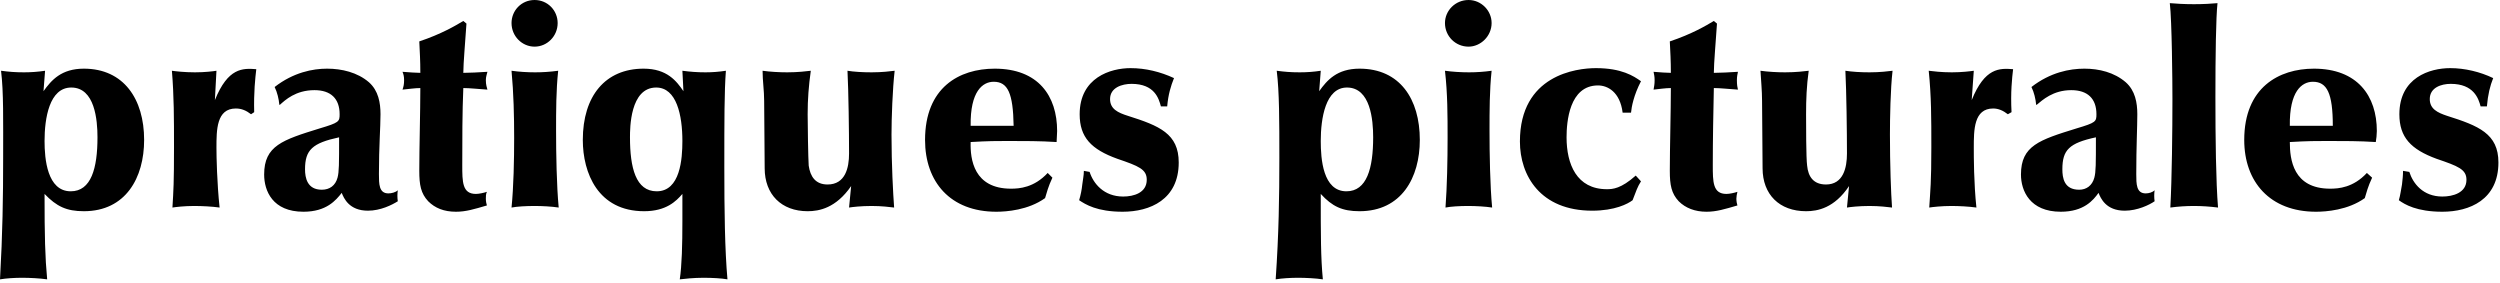 <svg xmlns="http://www.w3.org/2000/svg" width="477" height="54" viewBox="0 0 477 54" version="1.1"><title>pratiques picturales</title><path d="M8.6 13.5C7.3 13.7 5.9 13.8 4.6 13.8 2.9 13.8 1.7 13.7 0.2 13.5 0.7 17.5 0.6 23.1 0.6 30.2 0.6 37.5 0.5 44.6 0 53.3 1.2 53.1 2.8 53 4.2 53 5.7 53 7.6 53.1 9 53.3 8.6 49.1 8.5 45 8.5 37 10.8 39.4 12.7 40.3 16 40.3 24 40.3 27.5 33.9 27.5 26.7 27.5 18.9 23.6 13.1 16 13.1 11.7 13.1 9.8 15.3 8.3 17.4L8.6 13.5ZM8.5 26.9C8.5 22.6 9.4 16.7 13.6 16.7 18.1 16.7 18.6 22.9 18.6 26.2 18.6 32.1 17.4 36.5 13.5 36.5 9 36.5 8.5 30.3 8.5 26.9L8.5 26.9ZM48.5 21.4C48.4 17.6 48.7 14.9 48.9 13.2 46.3 13 43.5 12.9 41 19.1L41.3 13.5C40.7 13.6 39.1 13.8 37.2 13.8 35.2 13.8 33.5 13.6 32.8 13.5 33.2 18.4 33.2 22.5 33.2 28.1 33.2 34.9 33.1 36.3 32.9 39.6 33.5 39.5 35.2 39.3 37 39.3 38.6 39.3 40.5 39.4 41.9 39.6 41.4 34.9 41.3 29.9 41.3 28.2 41.3 24.8 41.3 20.7 45 20.7 46.1 20.7 47 21.1 47.9 21.8L48.5 21.4ZM53.4 20C54.4 19.1 56.4 17.2 60 17.2 63.1 17.2 64.8 18.8 64.8 21.8 64.8 23.2 64.7 23.4 61 24.5 53.9 26.7 50.4 27.8 50.4 33.3 50.4 36.4 52 40.4 57.9 40.4 62.3 40.4 64.1 38.2 65.2 36.8 65.6 37.8 66.6 40.2 70.2 40.2 72.6 40.2 74.8 39.1 75.9 38.4 75.8 37.7 75.8 37 75.9 36.3 75.5 36.7 74.7 36.9 74.1 36.9 72.3 36.9 72.3 35.1 72.3 33.2 72.3 27.9 72.6 24.3 72.6 21.8 72.6 19.6 72.2 17.3 70.4 15.7 68.2 13.8 65.2 13.1 62.4 13.1 59.7 13.1 56 13.8 52.4 16.6 52.9 17.6 53.2 18.9 53.3 20L53.4 20ZM64.7 26.2C64.7 31.3 64.7 32.8 64.4 33.9 64 35.4 62.9 36.2 61.4 36.2 58.6 36.2 58.2 33.9 58.2 32.3 58.2 28.6 59.6 27.3 64.7 26.2L64.7 26.2ZM88.4 4C86.9 4.9 84.2 6.5 80 7.9 80.1 10 80.2 11.6 80.2 13.9 79.4 13.9 78.2 13.8 76.8 13.7 77 14.2 77.1 14.6 77.1 15.3 77.1 16.1 77 16.5 76.8 17.1 77.9 17 79.2 16.8 80.2 16.8 80.2 21.2 80 28.2 80 32.6 80 35.3 80.3 36.9 81.7 38.4 83 39.7 84.7 40.4 87 40.4 88.9 40.4 90.5 39.9 92.9 39.2 92.8 38.9 92.7 38.4 92.7 37.9 92.7 37.5 92.7 37 92.9 36.6 92.3 36.8 91.4 37 90.8 37 88.2 37 88.2 34.7 88.2 31.5 88.2 26.9 88.2 21.3 88.4 16.8 89.6 16.8 91.4 17 93 17.1 92.9 16.7 92.7 16.2 92.7 15.3 92.7 14.6 92.9 14.2 93 13.7 91.4 13.8 89.6 13.9 88.4 13.9 88.4 12.1 88.8 7.6 89 4.5L88.4 4ZM102 0C99.5 0 97.6 2 97.6 4.4 97.6 6.9 99.6 8.9 102 8.9 104.4 8.9 106.4 6.9 106.4 4.4 106.4 2 104.5 0 102 0L102 0ZM98.1 26.3C98.1 30.5 98 35.6 97.6 39.6 98.6 39.4 100.4 39.3 102 39.3 103.5 39.3 105.3 39.4 106.6 39.6 106.2 35.4 106.1 29.3 106.1 24.9 106.1 21.1 106.1 17.3 106.5 13.5 105 13.7 103.6 13.8 102.1 13.8 100.6 13.8 99 13.7 97.6 13.5 98 17.8 98.1 22.1 98.1 26.3L98.1 26.3ZM130.4 17.4C129.1 15.5 127.3 13.1 122.8 13.1 115.5 13.1 111.2 18.3 111.2 26.7 111.2 33 114.1 40.3 122.9 40.3 127.1 40.3 129 38.4 130.2 37L130.2 42.2C130.2 46.7 130.1 50.6 129.7 53.3 130.6 53.2 132.3 53 134.2 53 135.9 53 137.7 53.1 138.8 53.3 138.3 47.7 138.2 40.2 138.2 31.9 138.2 22.9 138.2 17.5 138.5 13.5 137.2 13.7 135.9 13.8 134.6 13.8 133.1 13.8 131.7 13.7 130.2 13.5L130.4 17.4ZM125.2 16.7C129.1 16.7 130.2 22 130.2 26.9 130.2 30.3 129.8 36.5 125.3 36.5 121.3 36.5 120.2 32 120.2 26.2 120.2 24.5 120.2 16.7 125.2 16.7L125.2 16.7ZM162 39.6C162.6 39.5 164.3 39.3 166.3 39.3 168.2 39.3 169.8 39.5 170.6 39.6 170.4 36.9 170.1 31.4 170.1 25.7 170.1 22.5 170.3 17 170.7 13.5 169.9 13.6 168.3 13.8 166.3 13.8 164.6 13.8 162.9 13.7 161.7 13.5 161.9 17.4 162 25.2 162 29.3 162 32 161.3 35.2 157.9 35.2 155.6 35.2 154.6 33.7 154.3 31.6 154.2 30.2 154.1 23.7 154.1 21.8 154.1 18.9 154.3 16.4 154.7 13.5 153.9 13.6 152.2 13.8 150.2 13.8 148.7 13.8 146.9 13.7 145.5 13.5 145.5 15.4 145.8 17.3 145.8 19.2 145.8 21.8 145.9 28.8 145.9 32.1 145.9 37.1 149.1 40.3 154.1 40.3 156.3 40.3 159.5 39.7 162.4 35.5L162 39.6ZM199.9 33C197.3 35.8 194.5 36 192.9 36 185.8 36 185.1 30.4 185.2 27.1 188.7 26.9 190.1 26.9 192.3 26.9 195.4 26.9 198.5 26.9 201.6 27.1 201.6 26.6 201.7 25.6 201.7 25 201.7 18.3 198.1 13.1 189.8 13.1 183 13.1 176.5 16.7 176.5 26.7 176.5 34.7 181.3 40.4 190.1 40.4 192 40.4 196.2 40.1 199.4 37.8 199.7 36.8 200 35.6 200.8 33.9L199.9 33ZM185.2 24C185.1 17.4 187.5 15.6 189.6 15.6 192.3 15.6 193.3 17.8 193.4 24L185.2 24ZM222.7 20.3C222.9 18 223.4 16.4 224 14.9 221.4 13.7 218.6 13 215.7 13 211.9 13 206 14.8 206 21.8 206 26.2 208.2 28.5 213.2 30.3 217.3 31.7 218.8 32.3 218.8 34.3 218.8 36.8 216.3 37.5 214.3 37.5 210.6 37.5 208.6 35 207.9 32.8L206.8 32.6C206.8 33.5 206.6 34.3 206.5 35.2 206.4 36.2 206.2 37.2 205.9 38.2 207.1 39 209.3 40.4 214.2 40.4 219.4 40.4 224.9 38.1 224.9 31 224.9 25.5 221.2 24 215.2 22.1 213.3 21.5 211.8 20.8 211.8 18.9 211.8 16.7 214.1 16 215.9 16 220.3 16 221.1 18.8 221.5 20.3L222.7 20.3ZM252 13.5C250.7 13.7 249.4 13.8 248 13.8 246.3 13.8 245.1 13.7 243.6 13.5 244.1 17.5 244.1 23.1 244.1 30.2 244.1 37.5 244 44.6 243.4 53.3 244.6 53.1 246.2 53 247.7 53 249.1 53 251.1 53.1 252.4 53.3 252 49.1 252 45 252 37 254.2 39.4 256.1 40.3 259.4 40.3 267.4 40.3 270.9 33.9 270.9 26.7 270.9 18.9 267.1 13.1 259.4 13.1 255.1 13.1 253.2 15.3 251.7 17.4L252 13.5ZM252 26.9C252 22.6 252.9 16.7 257 16.7 261.5 16.7 262 22.9 262 26.2 262 32.1 260.8 36.5 256.9 36.5 252.4 36.5 252 30.3 252 26.9L252 26.9ZM280.2 0C277.7 0 275.7 2 275.7 4.4 275.7 6.9 277.7 8.9 280.2 8.9 282.5 8.9 284.6 6.9 284.6 4.4 284.6 2 282.6 0 280.2 0L280.2 0ZM276.2 26.3C276.2 30.5 276.1 35.6 275.8 39.6 276.8 39.4 278.5 39.3 280.1 39.3 281.6 39.3 283.4 39.4 284.7 39.6 284.3 35.4 284.2 29.3 284.2 24.9 284.2 21.1 284.2 17.3 284.6 13.5 283.2 13.7 281.7 13.8 280.3 13.8 278.8 13.8 277.1 13.7 275.7 13.5 276.2 17.8 276.2 22.1 276.2 26.3L276.2 26.3ZM312.1 33.5C309.3 36 307.7 36.1 306.6 36.1 300.8 36.1 298.9 31.3 298.9 26.2 298.9 23.3 299.4 16.3 304.9 16.3 306.7 16.3 309.1 17.5 309.6 21.5L311.2 21.5C311.3 20.4 311.7 18.2 313.1 15.5 311.7 14.5 309.4 13 304.5 13 300.8 13 290 14.3 290 27 290 33.5 293.9 40.2 303.8 40.2 308.1 40.2 310.6 38.9 311.5 38.2 312.2 36.4 312.4 35.7 313.1 34.6L312.1 33.5ZM327 4C325.5 4.9 322.8 6.5 318.6 7.9 318.7 10 318.8 11.6 318.8 13.9 318 13.9 316.8 13.8 315.5 13.7 315.6 14.2 315.7 14.6 315.7 15.3 315.7 16.1 315.6 16.5 315.5 17.1 316.5 17 317.8 16.8 318.8 16.8 318.8 21.2 318.6 28.2 318.6 32.6 318.6 35.3 318.9 36.9 320.3 38.4 321.6 39.7 323.4 40.4 325.6 40.4 327.5 40.4 329.1 39.9 331.5 39.2 331.4 38.9 331.3 38.4 331.3 37.9 331.3 37.5 331.4 37 331.5 36.6 330.9 36.8 330 37 329.4 37 326.8 37 326.8 34.7 326.8 31.5 326.8 26.9 326.9 21.3 327 16.8 328.2 16.8 330 17 331.6 17.1 331.5 16.7 331.4 16.2 331.4 15.3 331.4 14.6 331.5 14.2 331.6 13.7 330 13.8 328.2 13.9 327 13.9 327 12.1 327.4 7.6 327.6 4.5L327 4ZM352.4 39.6C353 39.5 354.7 39.3 356.7 39.3 358.6 39.3 360.2 39.5 361 39.6 360.8 36.9 360.6 31.4 360.6 25.7 360.6 22.5 360.7 17 361.1 13.5 360.3 13.6 358.7 13.8 356.7 13.8 355 13.8 353.4 13.7 352.1 13.5 352.3 17.4 352.4 25.2 352.4 29.3 352.4 32 351.7 35.2 348.4 35.2 346 35.2 345 33.7 344.8 31.6 344.6 30.2 344.6 23.7 344.6 21.8 344.6 18.9 344.7 16.4 345.1 13.5 344.3 13.6 342.6 13.8 340.6 13.8 339.1 13.8 337.3 13.7 335.9 13.5 336 15.4 336.2 17.3 336.2 19.2 336.2 21.8 336.3 28.8 336.3 32.1 336.3 37.1 339.5 40.3 344.6 40.3 346.8 40.3 350 39.7 352.8 35.5L352.4 39.6ZM383.8 21.4C383.6 17.6 383.9 14.9 384.1 13.2 381.5 13 378.7 12.9 376.2 19.1L376.6 13.5C375.9 13.6 374.3 13.8 372.4 13.8 370.4 13.8 368.8 13.6 368 13.5 368.5 18.4 368.5 22.5 368.5 28.1 368.5 34.9 368.3 36.3 368.1 39.6 368.7 39.5 370.5 39.3 372.3 39.3 373.8 39.3 375.7 39.4 377.1 39.6 376.6 34.9 376.6 29.9 376.6 28.2 376.6 24.8 376.6 20.7 380.3 20.7 381.3 20.7 382.2 21.1 383.1 21.8L383.8 21.4ZM388.6 20C389.7 19.1 391.7 17.2 395.2 17.2 398.3 17.2 400 18.8 400 21.8 400 23.2 399.9 23.4 396.2 24.5 389.1 26.7 385.6 27.8 385.6 33.3 385.6 36.4 387.3 40.4 393.2 40.4 397.6 40.4 399.4 38.2 400.4 36.8 400.8 37.8 401.8 40.2 405.4 40.2 407.8 40.2 410.1 39.1 411.1 38.4 411 37.7 411 37 411.1 36.3 410.7 36.7 410 36.9 409.4 36.9 407.6 36.9 407.6 35.1 407.6 33.2 407.6 27.9 407.8 24.3 407.8 21.8 407.8 19.6 407.4 17.3 405.6 15.7 403.4 13.8 400.5 13.1 397.7 13.1 394.9 13.1 391.2 13.8 387.6 16.6 388.1 17.6 388.4 18.9 388.5 20L388.6 20ZM399.9 26.2C399.9 31.3 399.9 32.8 399.6 33.9 399.2 35.4 398.1 36.2 396.7 36.2 393.8 36.2 393.5 33.9 393.5 32.3 393.5 28.6 394.8 27.3 399.9 26.2L399.9 26.2ZM422.7 18.5C422.7 10.7 422.8 3.3 423.1 0.6 422.1 0.7 420.4 0.8 418.6 0.8 416.8 0.8 415.1 0.7 414 0.6 414.4 4 414.5 15.5 414.5 18.9 414.5 24.8 414.4 34.1 414.1 39.6 415.6 39.4 417.1 39.3 418.6 39.3 420.1 39.3 421.6 39.4 423.2 39.6 422.8 34.7 422.7 26.3 422.7 18.5L422.7 18.5ZM451.6 33C449 35.8 446.2 36 444.6 36 437.5 36 436.9 30.4 436.9 27.1 440.4 26.9 441.9 26.9 444.1 26.9 447.2 26.9 450.2 26.9 453.3 27.1 453.4 26.6 453.5 25.6 453.5 25 453.5 18.3 449.8 13.1 441.5 13.1 434.8 13.1 428.2 16.7 428.2 26.7 428.2 34.7 433.1 40.4 441.9 40.4 443.8 40.4 448 40.1 451.2 37.8 451.5 36.8 451.8 35.6 452.6 33.9L451.6 33ZM436.9 24C436.8 17.4 439.2 15.6 441.3 15.6 444 15.6 445.1 17.8 445.1 24L436.9 24ZM474.5 20.3C474.7 18 475.1 16.4 475.7 14.9 473.2 13.7 470.3 13 467.5 13 463.6 13 457.8 14.8 457.8 21.8 457.8 26.2 460 28.5 464.9 30.3 469 31.7 470.6 32.3 470.6 34.3 470.6 36.8 468 37.5 466 37.5 462.3 37.5 460.4 35 459.7 32.8L458.5 32.6C458.5 33.5 458.4 34.3 458.3 35.2 458.1 36.2 458 37.2 457.7 38.2 458.8 39 461.1 40.4 466 40.4 471.2 40.4 476.7 38.1 476.7 31 476.7 25.5 472.9 24 466.9 22.1 465.1 21.5 463.6 20.8 463.6 18.9 463.6 16.7 465.8 16 467.6 16 472 16 472.9 18.8 473.3 20.3L474.5 20.3Z" class="site-nav__logo-fill"/></svg>
